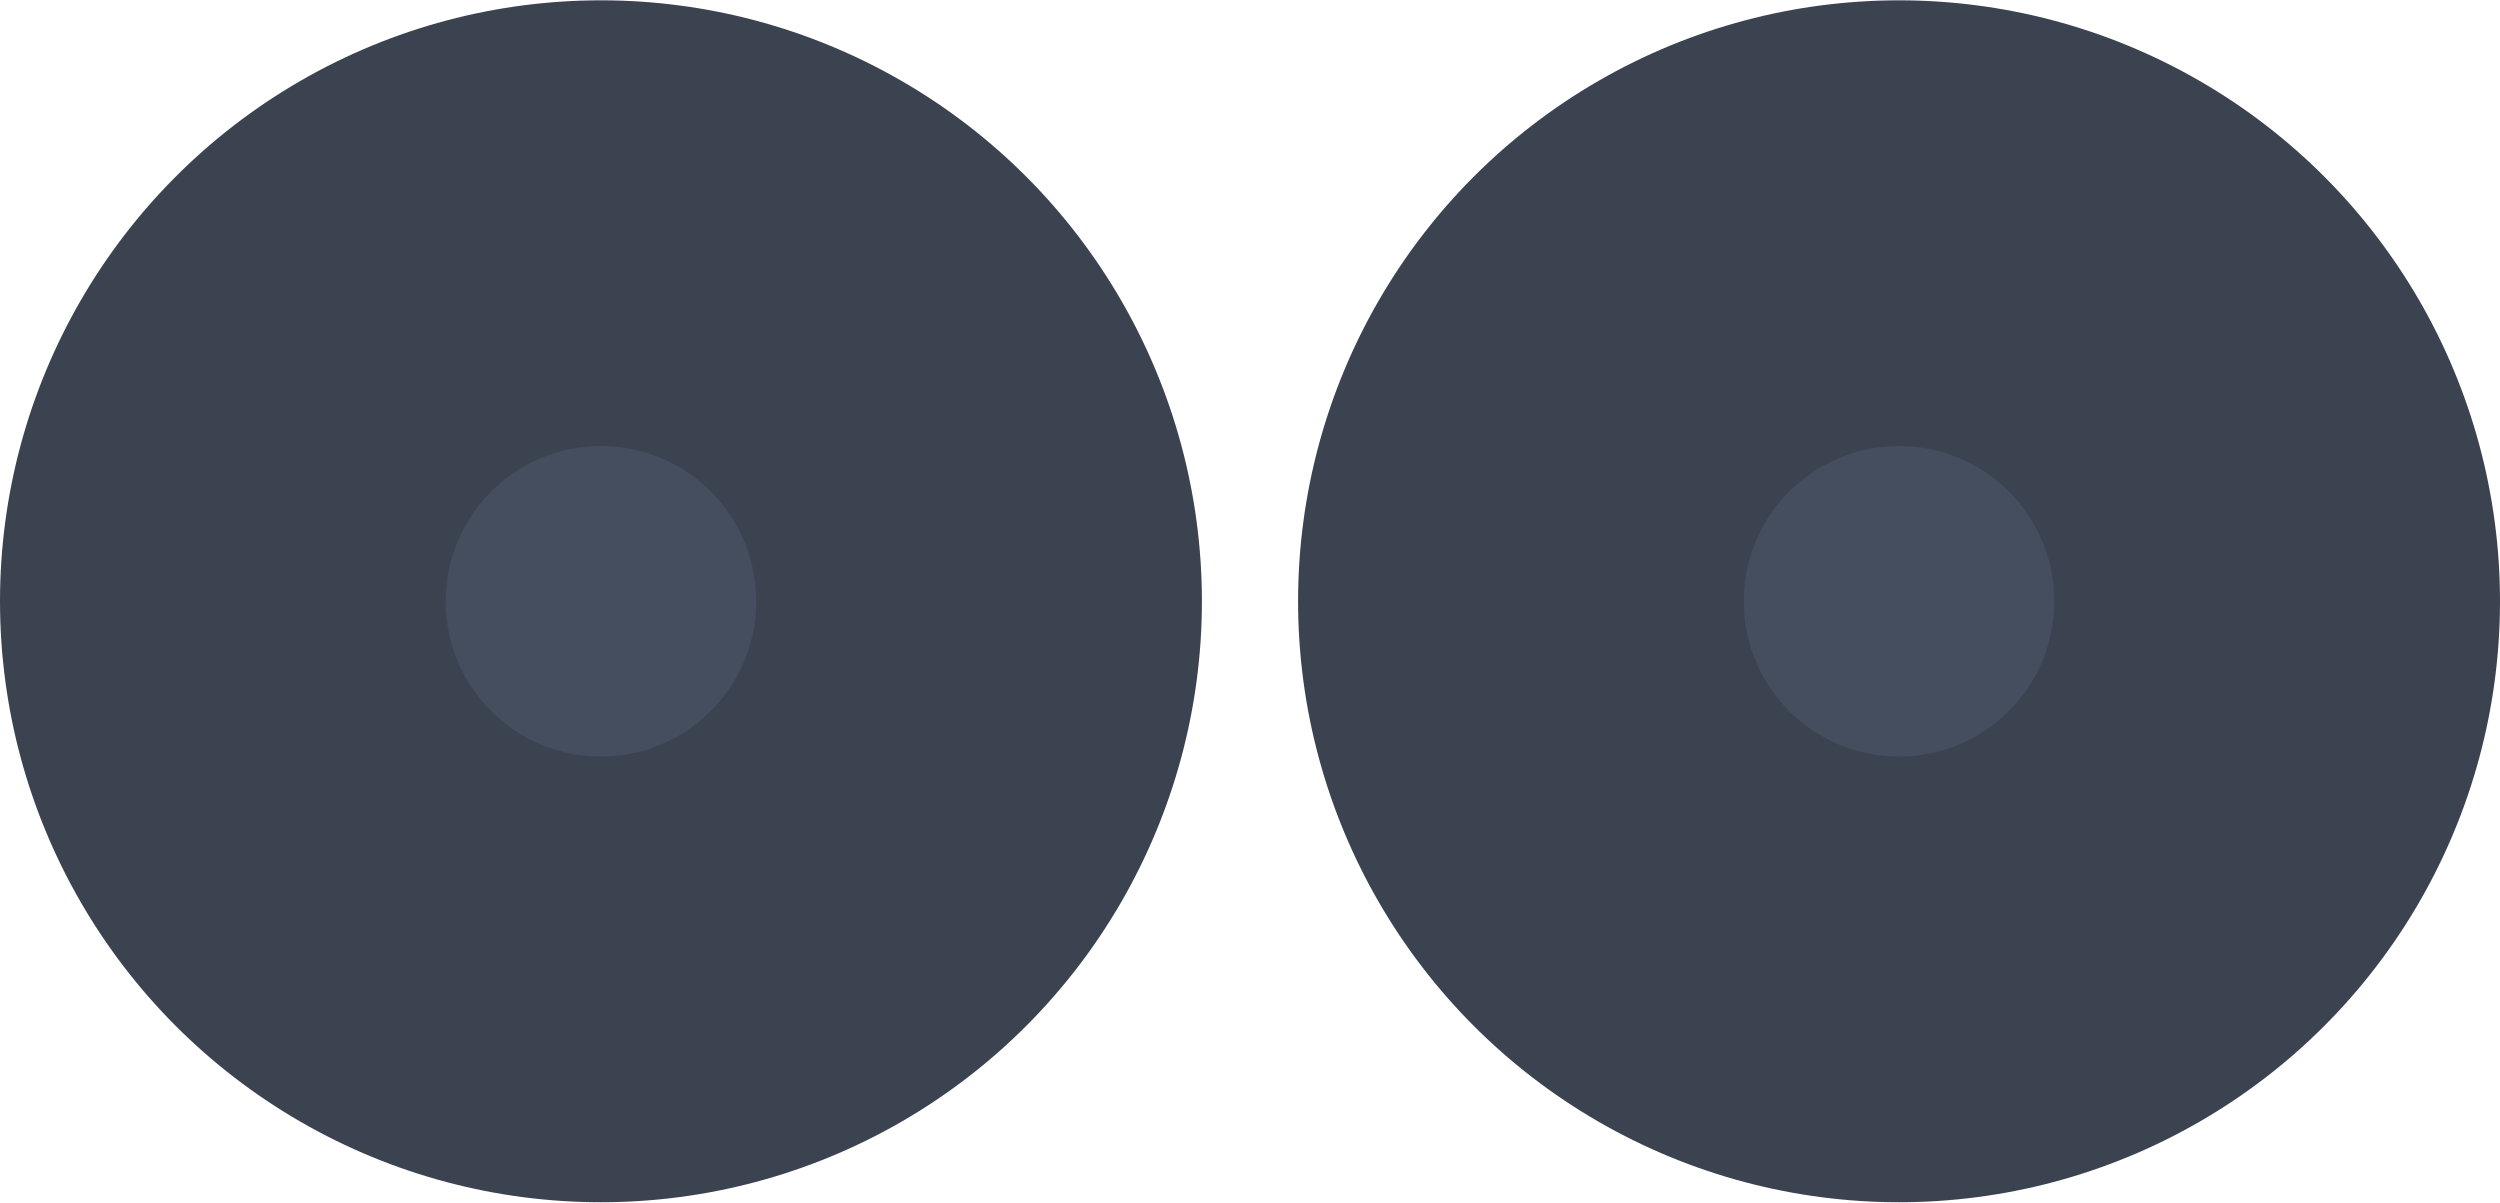 <svg width="1664" height="801" viewBox="0 0 1664 801" fill="none" xmlns="http://www.w3.org/2000/svg">
<circle cx="400" cy="400.212" r="400" fill="#3C4350"/>
<ellipse cx="399.999" cy="400.212" rx="103.319" ry="103.319" fill="#454E5F"/>
<circle cx="1264" cy="400.212" r="400" fill="#3C4350"/>
<ellipse cx="1264" cy="400.212" rx="103.319" ry="103.319" fill="#454E5F"/>
</svg>
